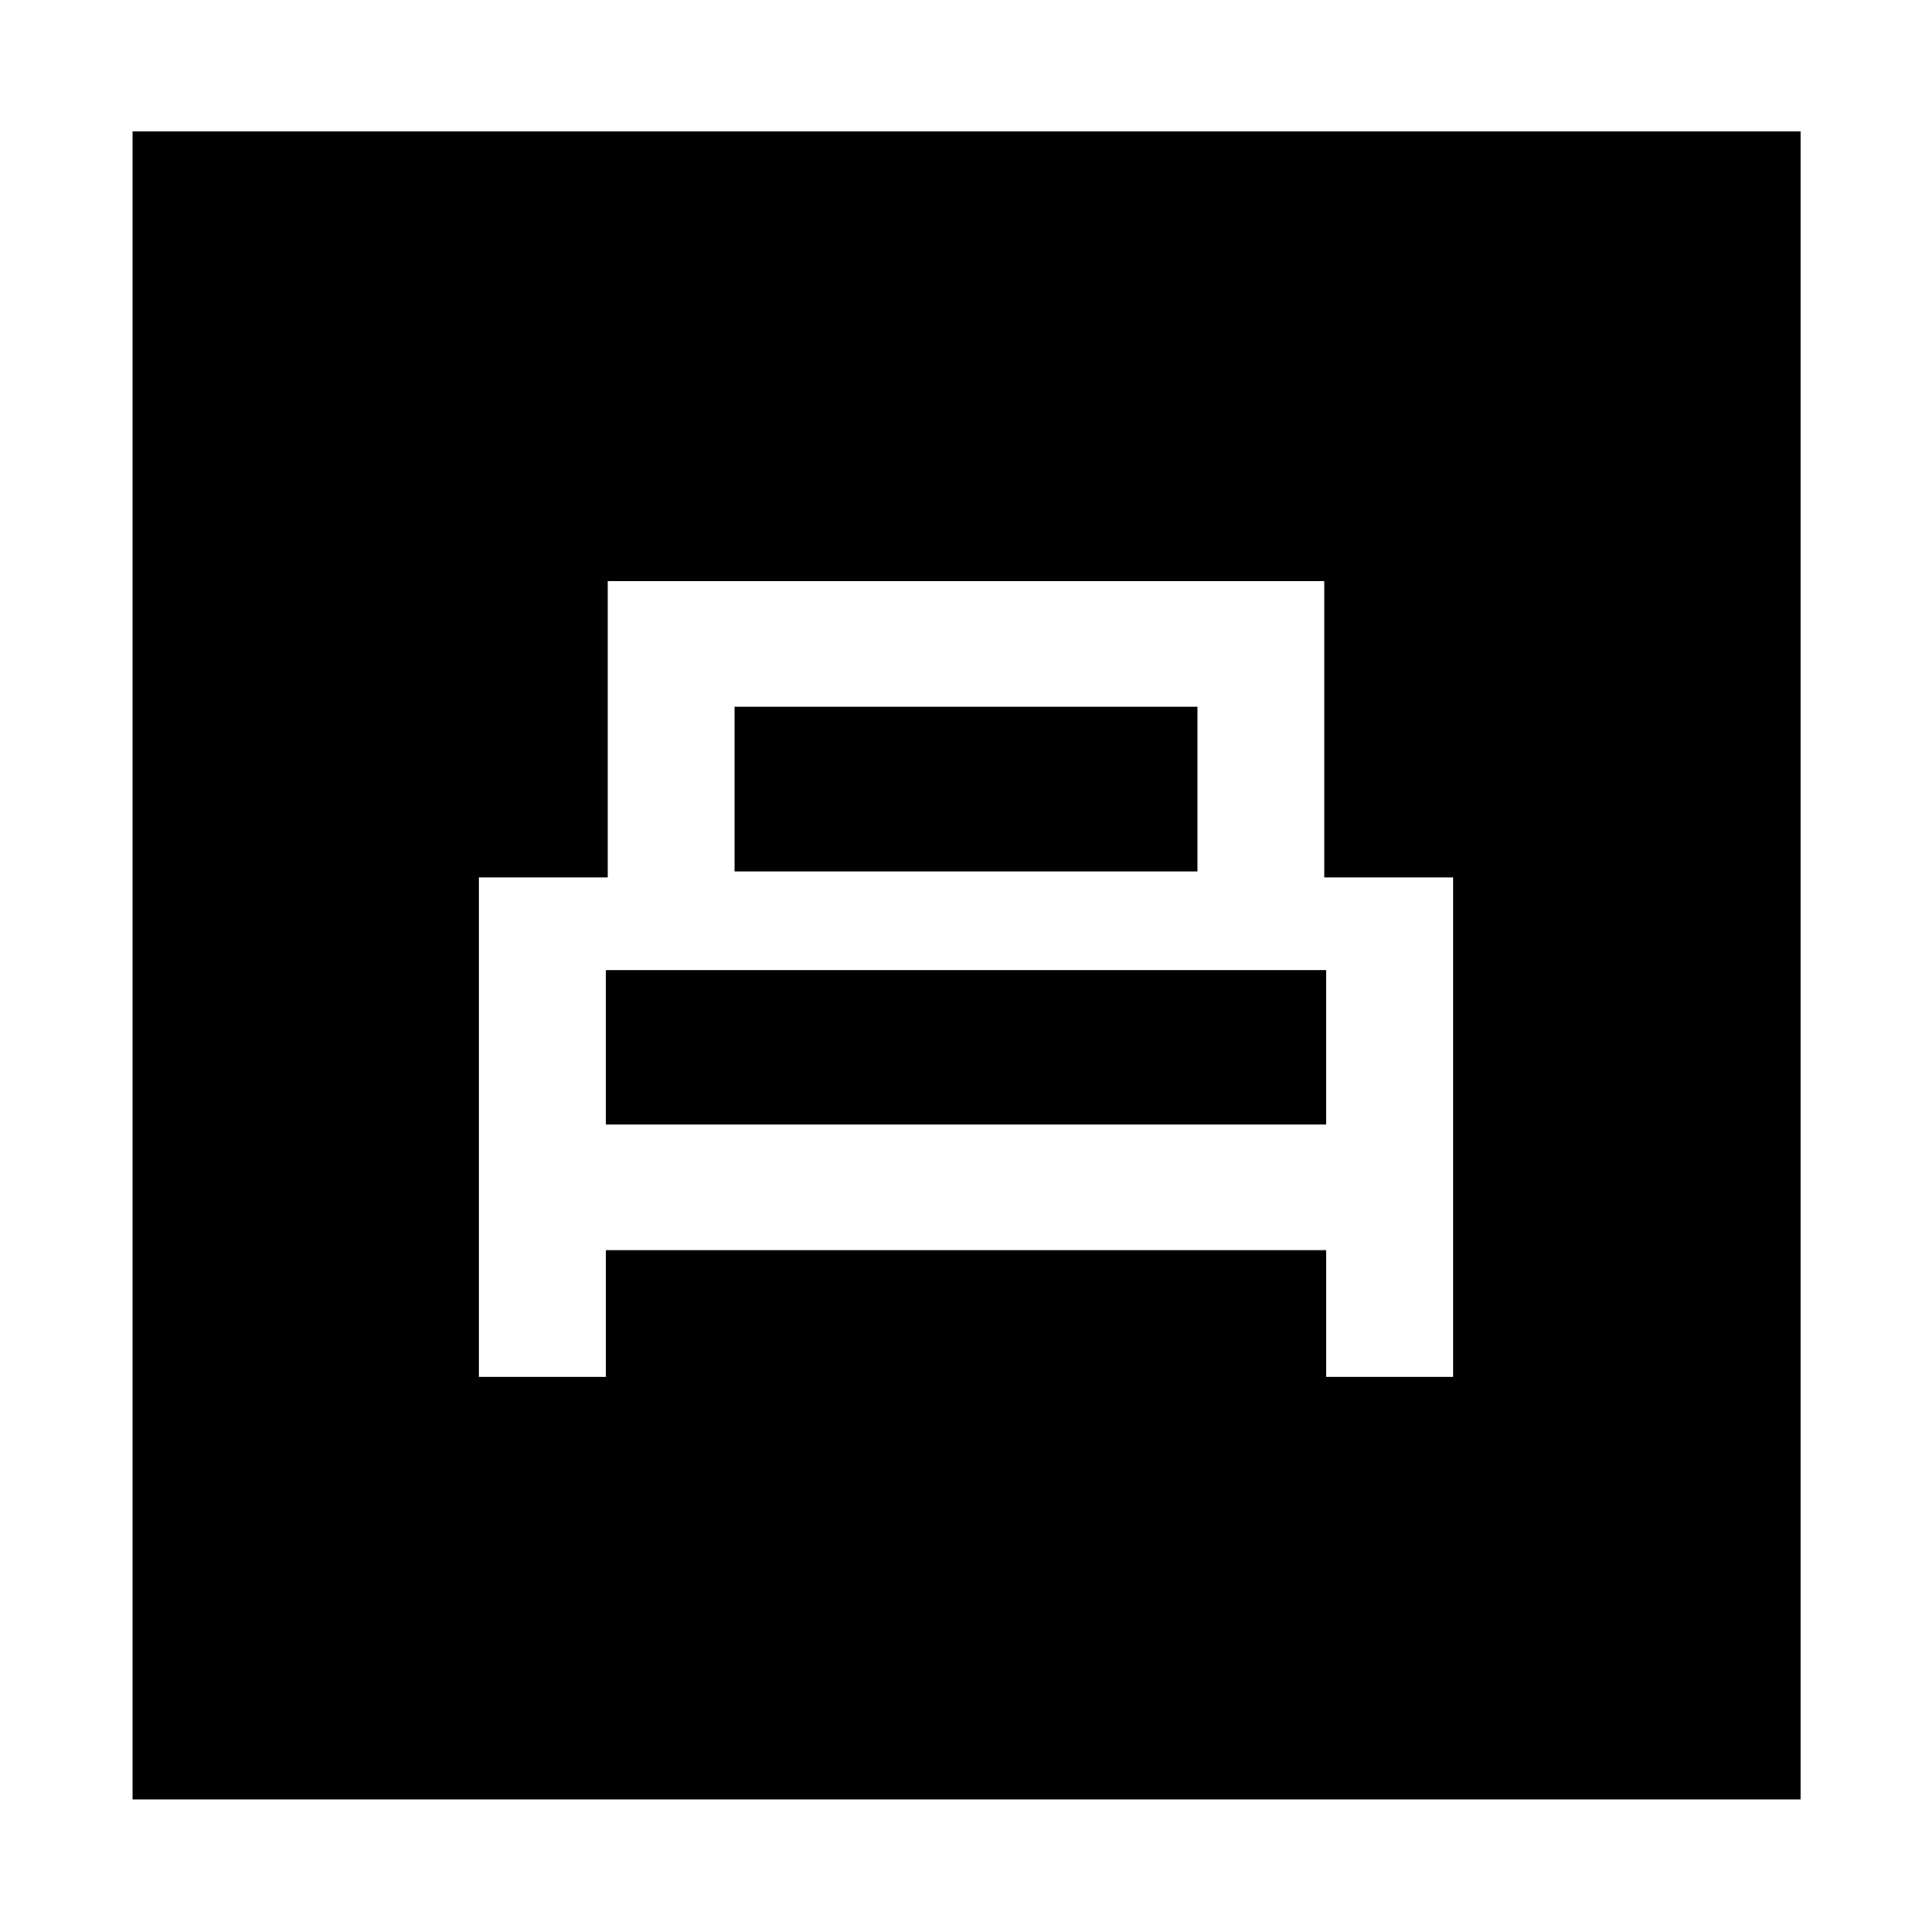 <svg xmlns="http://www.w3.org/2000/svg" width="48" height="48" viewBox="0 96 960 960"><path d="M238 780.218h63.001v-63h357.998v63H722V532h-64V384.782H302V532h-64v248.218ZM365.001 529v-81.782h229.998V529H365.001Zm-64 125.782V578h357.998v76.782H301.001ZM65.869 990.131V161.304h828.827v828.827H65.869Z"/></svg>